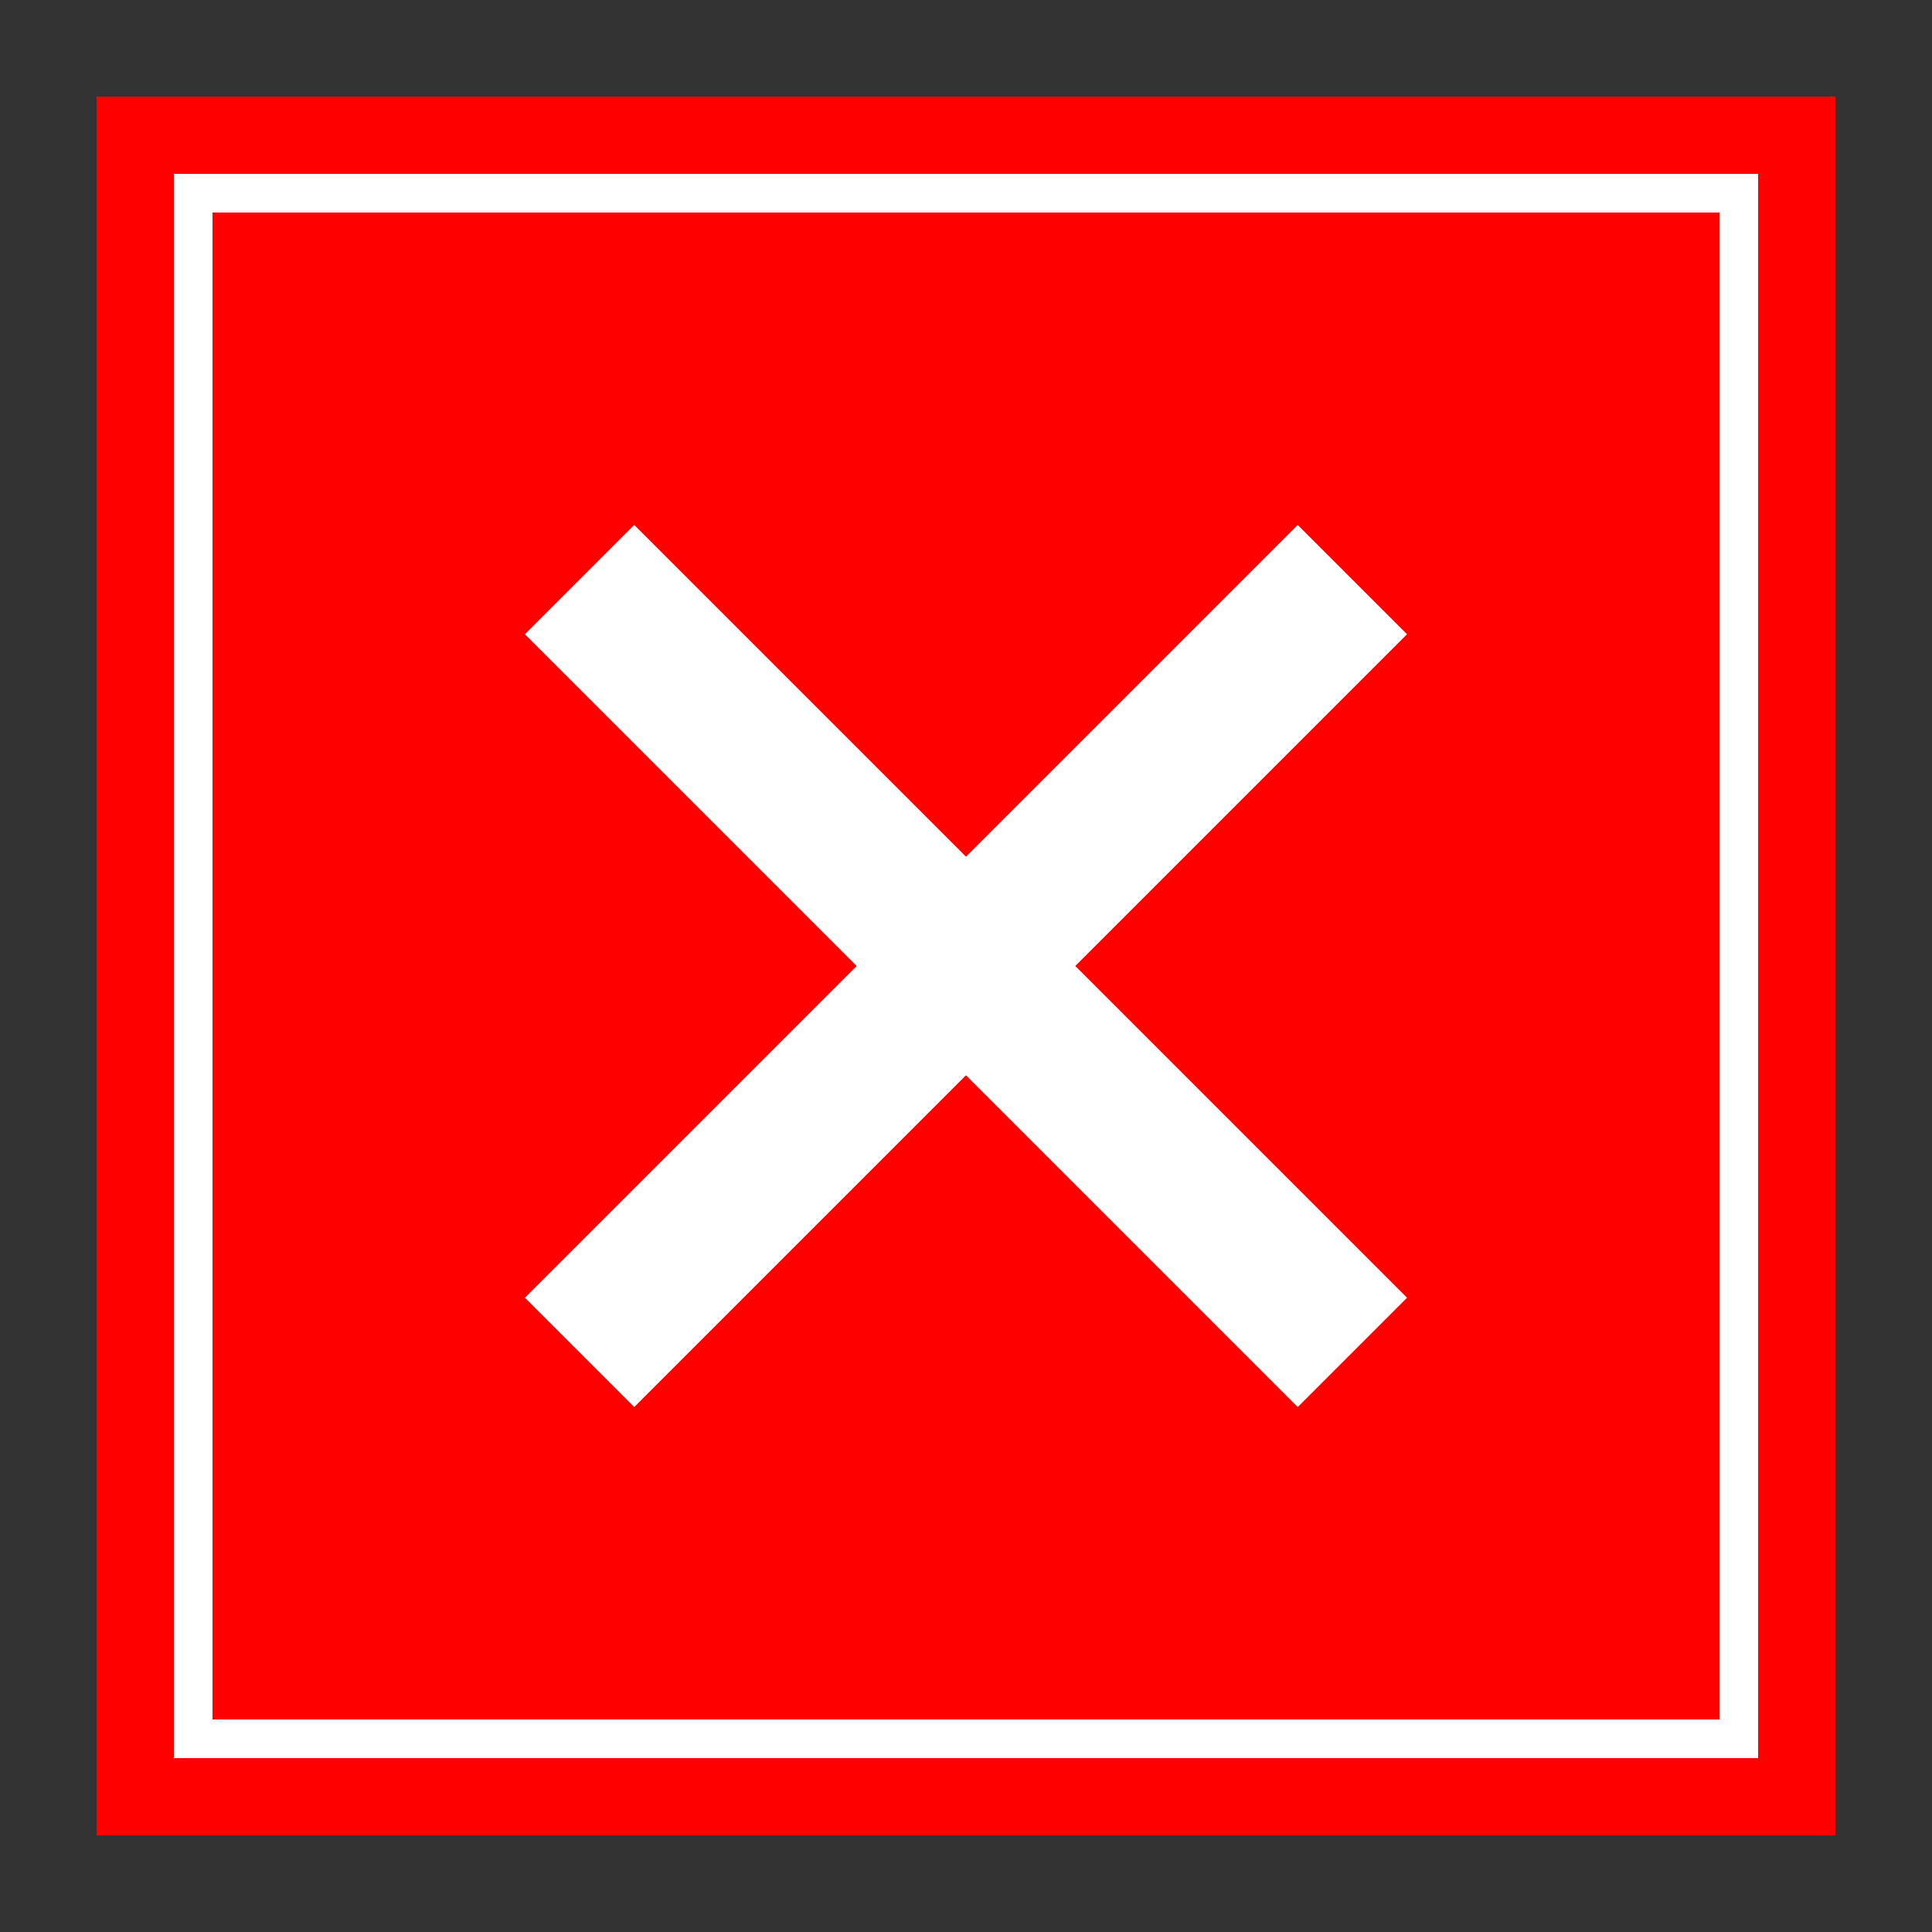 <svg xmlns="http://www.w3.org/2000/svg" viewBox="0 0 100 100">
  <rect x="0" y="0" width="100" height="100" fill="#333333" stroke="none"/>
  <!-- Background square -->
  <rect x="5" y="5" width="90" height="90" fill="red" />
  
  <!-- White border -->
  <rect x="10" y="10" width="80" height="80" fill="none" stroke="white" stroke-width="2" />
  
  <!-- Cross sign -->
  <line x1="30" y1="30" x2="70" y2="70" stroke="white" stroke-width="8" />
  <line x1="70" y1="30" x2="30" y2="70" stroke="white" stroke-width="8" />
  </svg>
